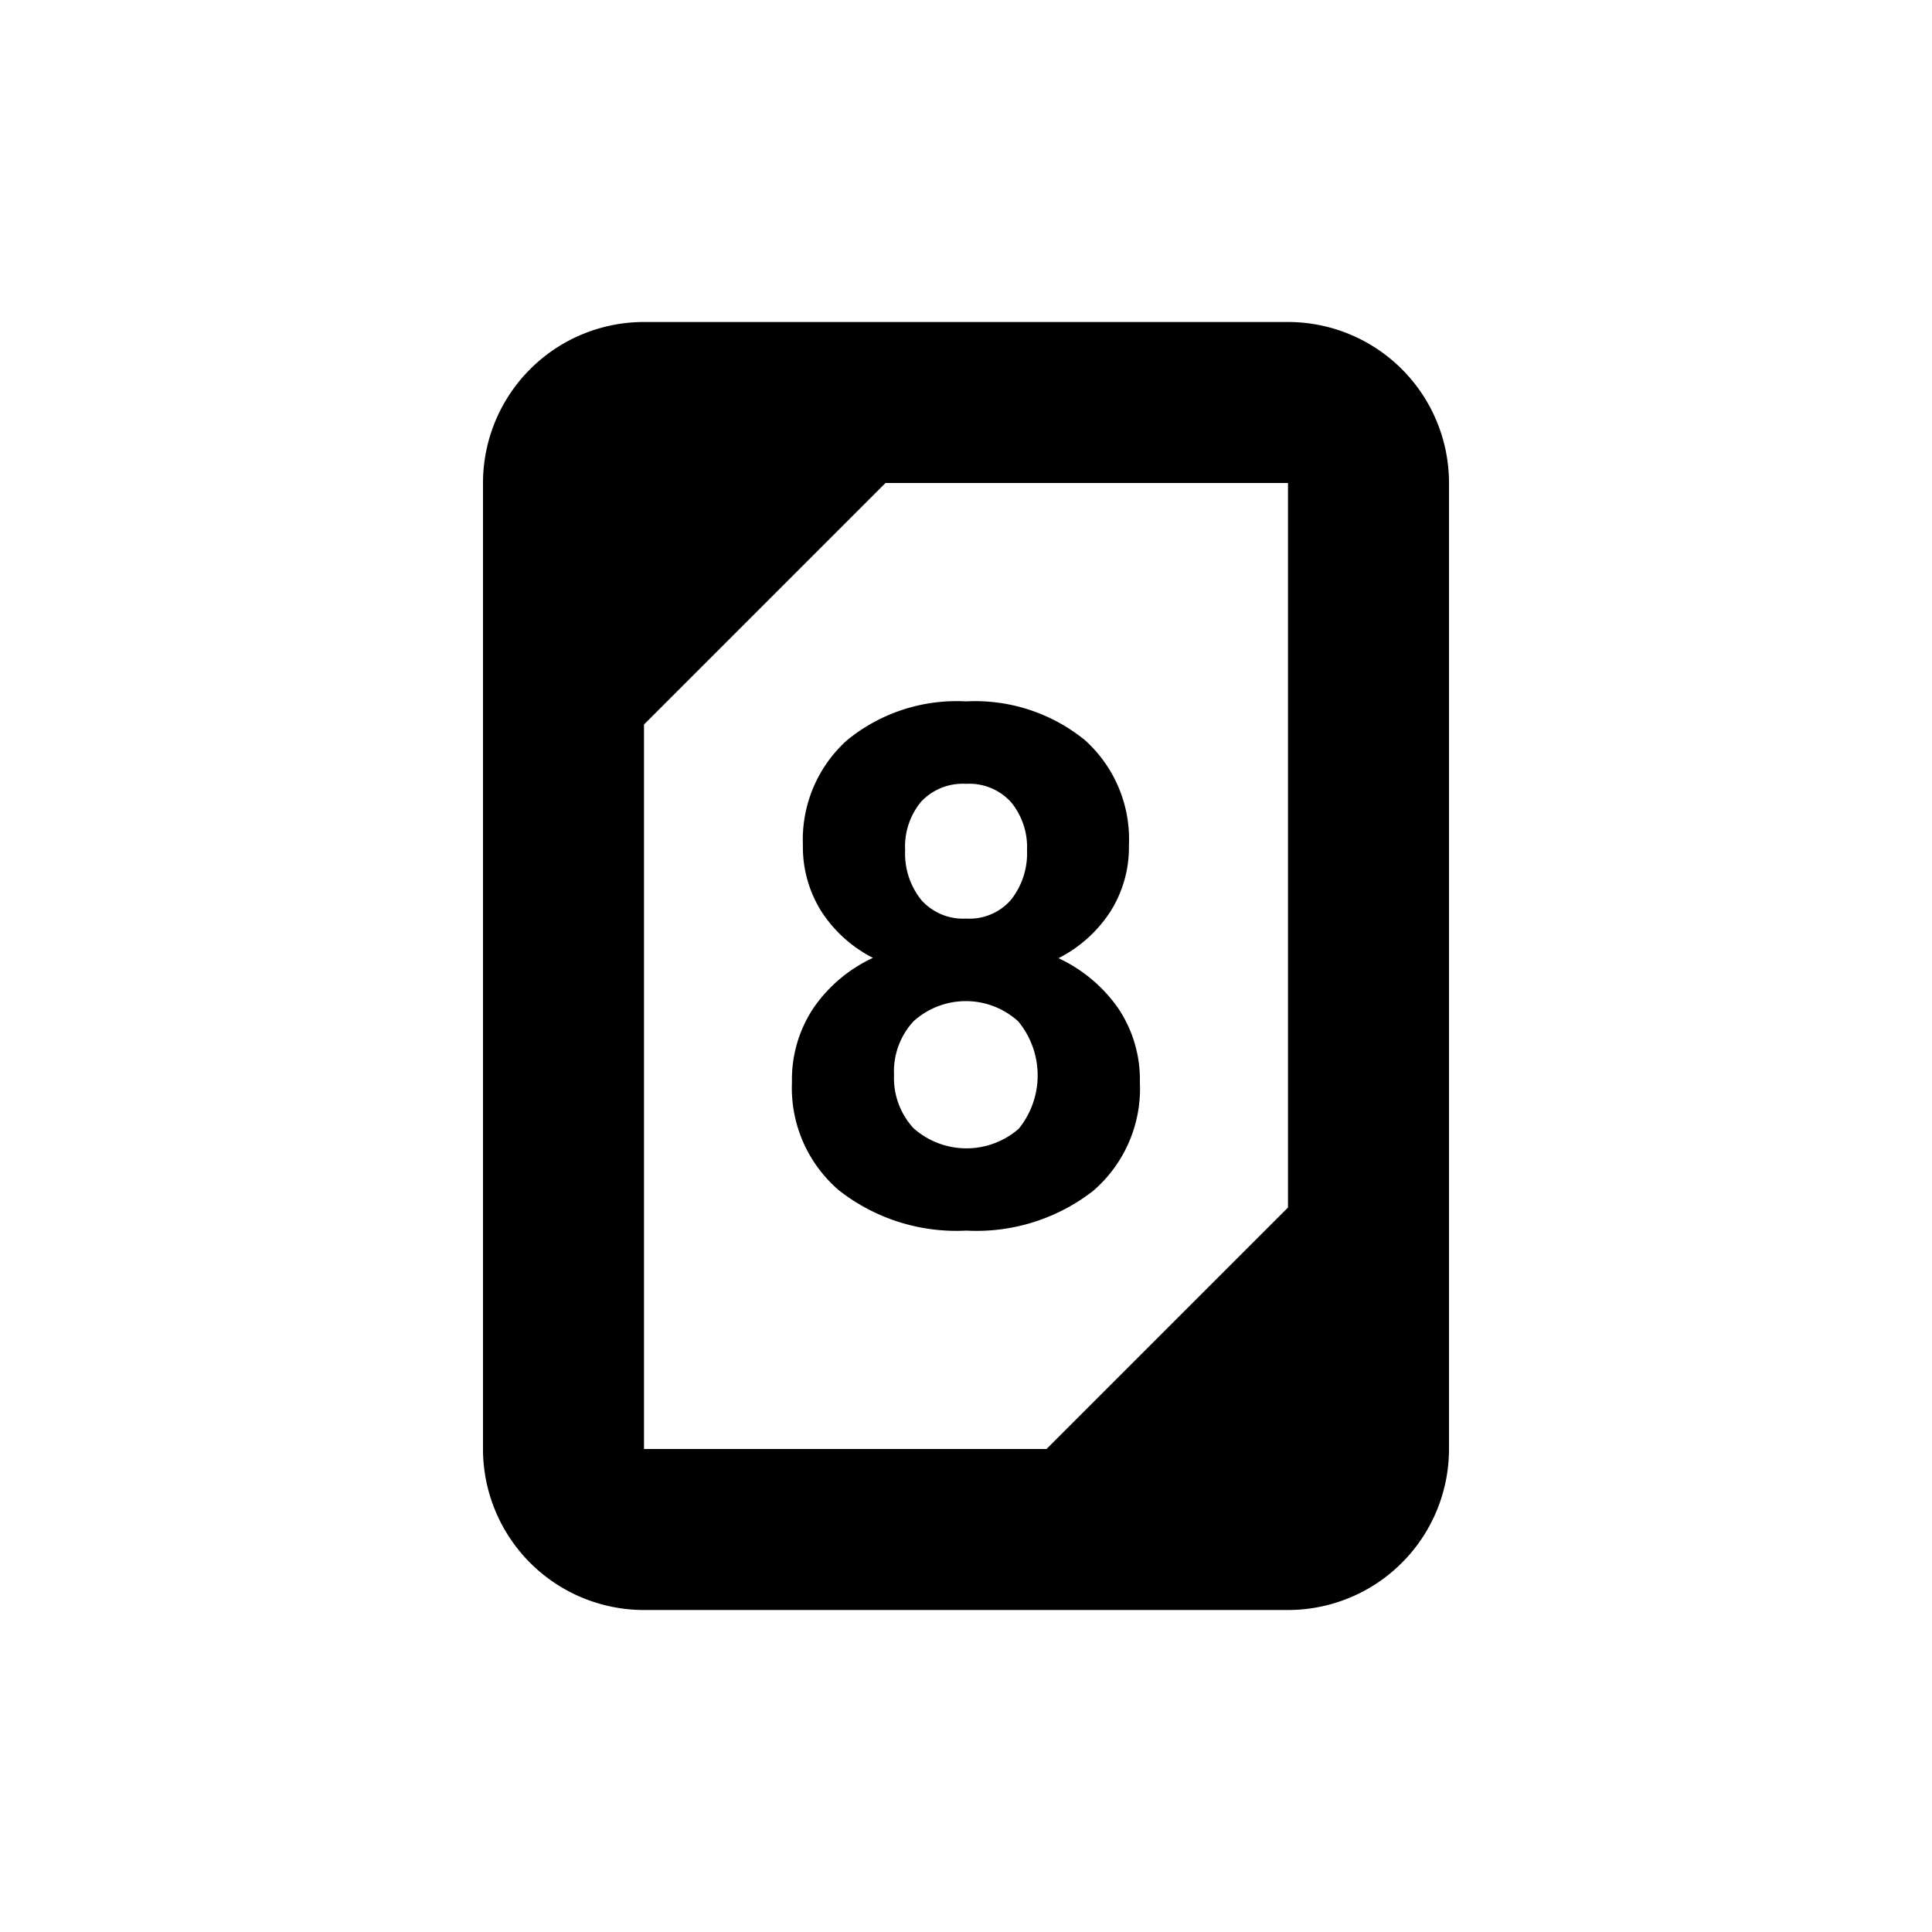 <svg xmlns="http://www.w3.org/2000/svg" width="24" height="24" viewBox="0 0 24 24">
  <g>
    <path d="M16,4H8A2,2,0,0,0,6,6V18a2,2,0,0,0,2,2h8a2,2,0,0,0,2-2V6A2,2,0,0,0,16,4ZM8,9l3-3h5v9l-3,3H8Z" fill="currentColor"/>
    <path d="M13.58,14.793a1.676,1.676,0,0,0,.58-1.347,1.589,1.589,0,0,0-.272-.925,1.865,1.865,0,0,0-.739-.618,1.668,1.668,0,0,0,.642-.575,1.491,1.491,0,0,0,.233-.826,1.656,1.656,0,0,0-.547-1.308A2.16,2.16,0,0,0,12,8.713a2.148,2.148,0,0,0-1.481.485,1.662,1.662,0,0,0-.545,1.3,1.5,1.5,0,0,0,.231.826,1.659,1.659,0,0,0,.639.575,1.832,1.832,0,0,0-.734.616,1.6,1.6,0,0,0-.272.927,1.674,1.674,0,0,0,.584,1.345,2.364,2.364,0,0,0,1.582.5A2.358,2.358,0,0,0,13.58,14.793ZM11.444,9.957A.71.71,0,0,1,12,9.737a.7.7,0,0,1,.558.226.879.879,0,0,1,.2.6.93.93,0,0,1-.2.616.684.684,0,0,1-.556.232.693.693,0,0,1-.558-.232.92.92,0,0,1-.2-.616A.874.874,0,0,1,11.444,9.957Zm-.338,3.4a.92.92,0,0,1,.242-.67.968.968,0,0,1,1.3,0,1.053,1.053,0,0,1,.007,1.335.989.989,0,0,1-1.308-.008A.92.92,0,0,1,11.106,13.354Z" fill="currentColor"/>
  </g>
  <rect width="24" height="24" fill="none"/>
</svg>

